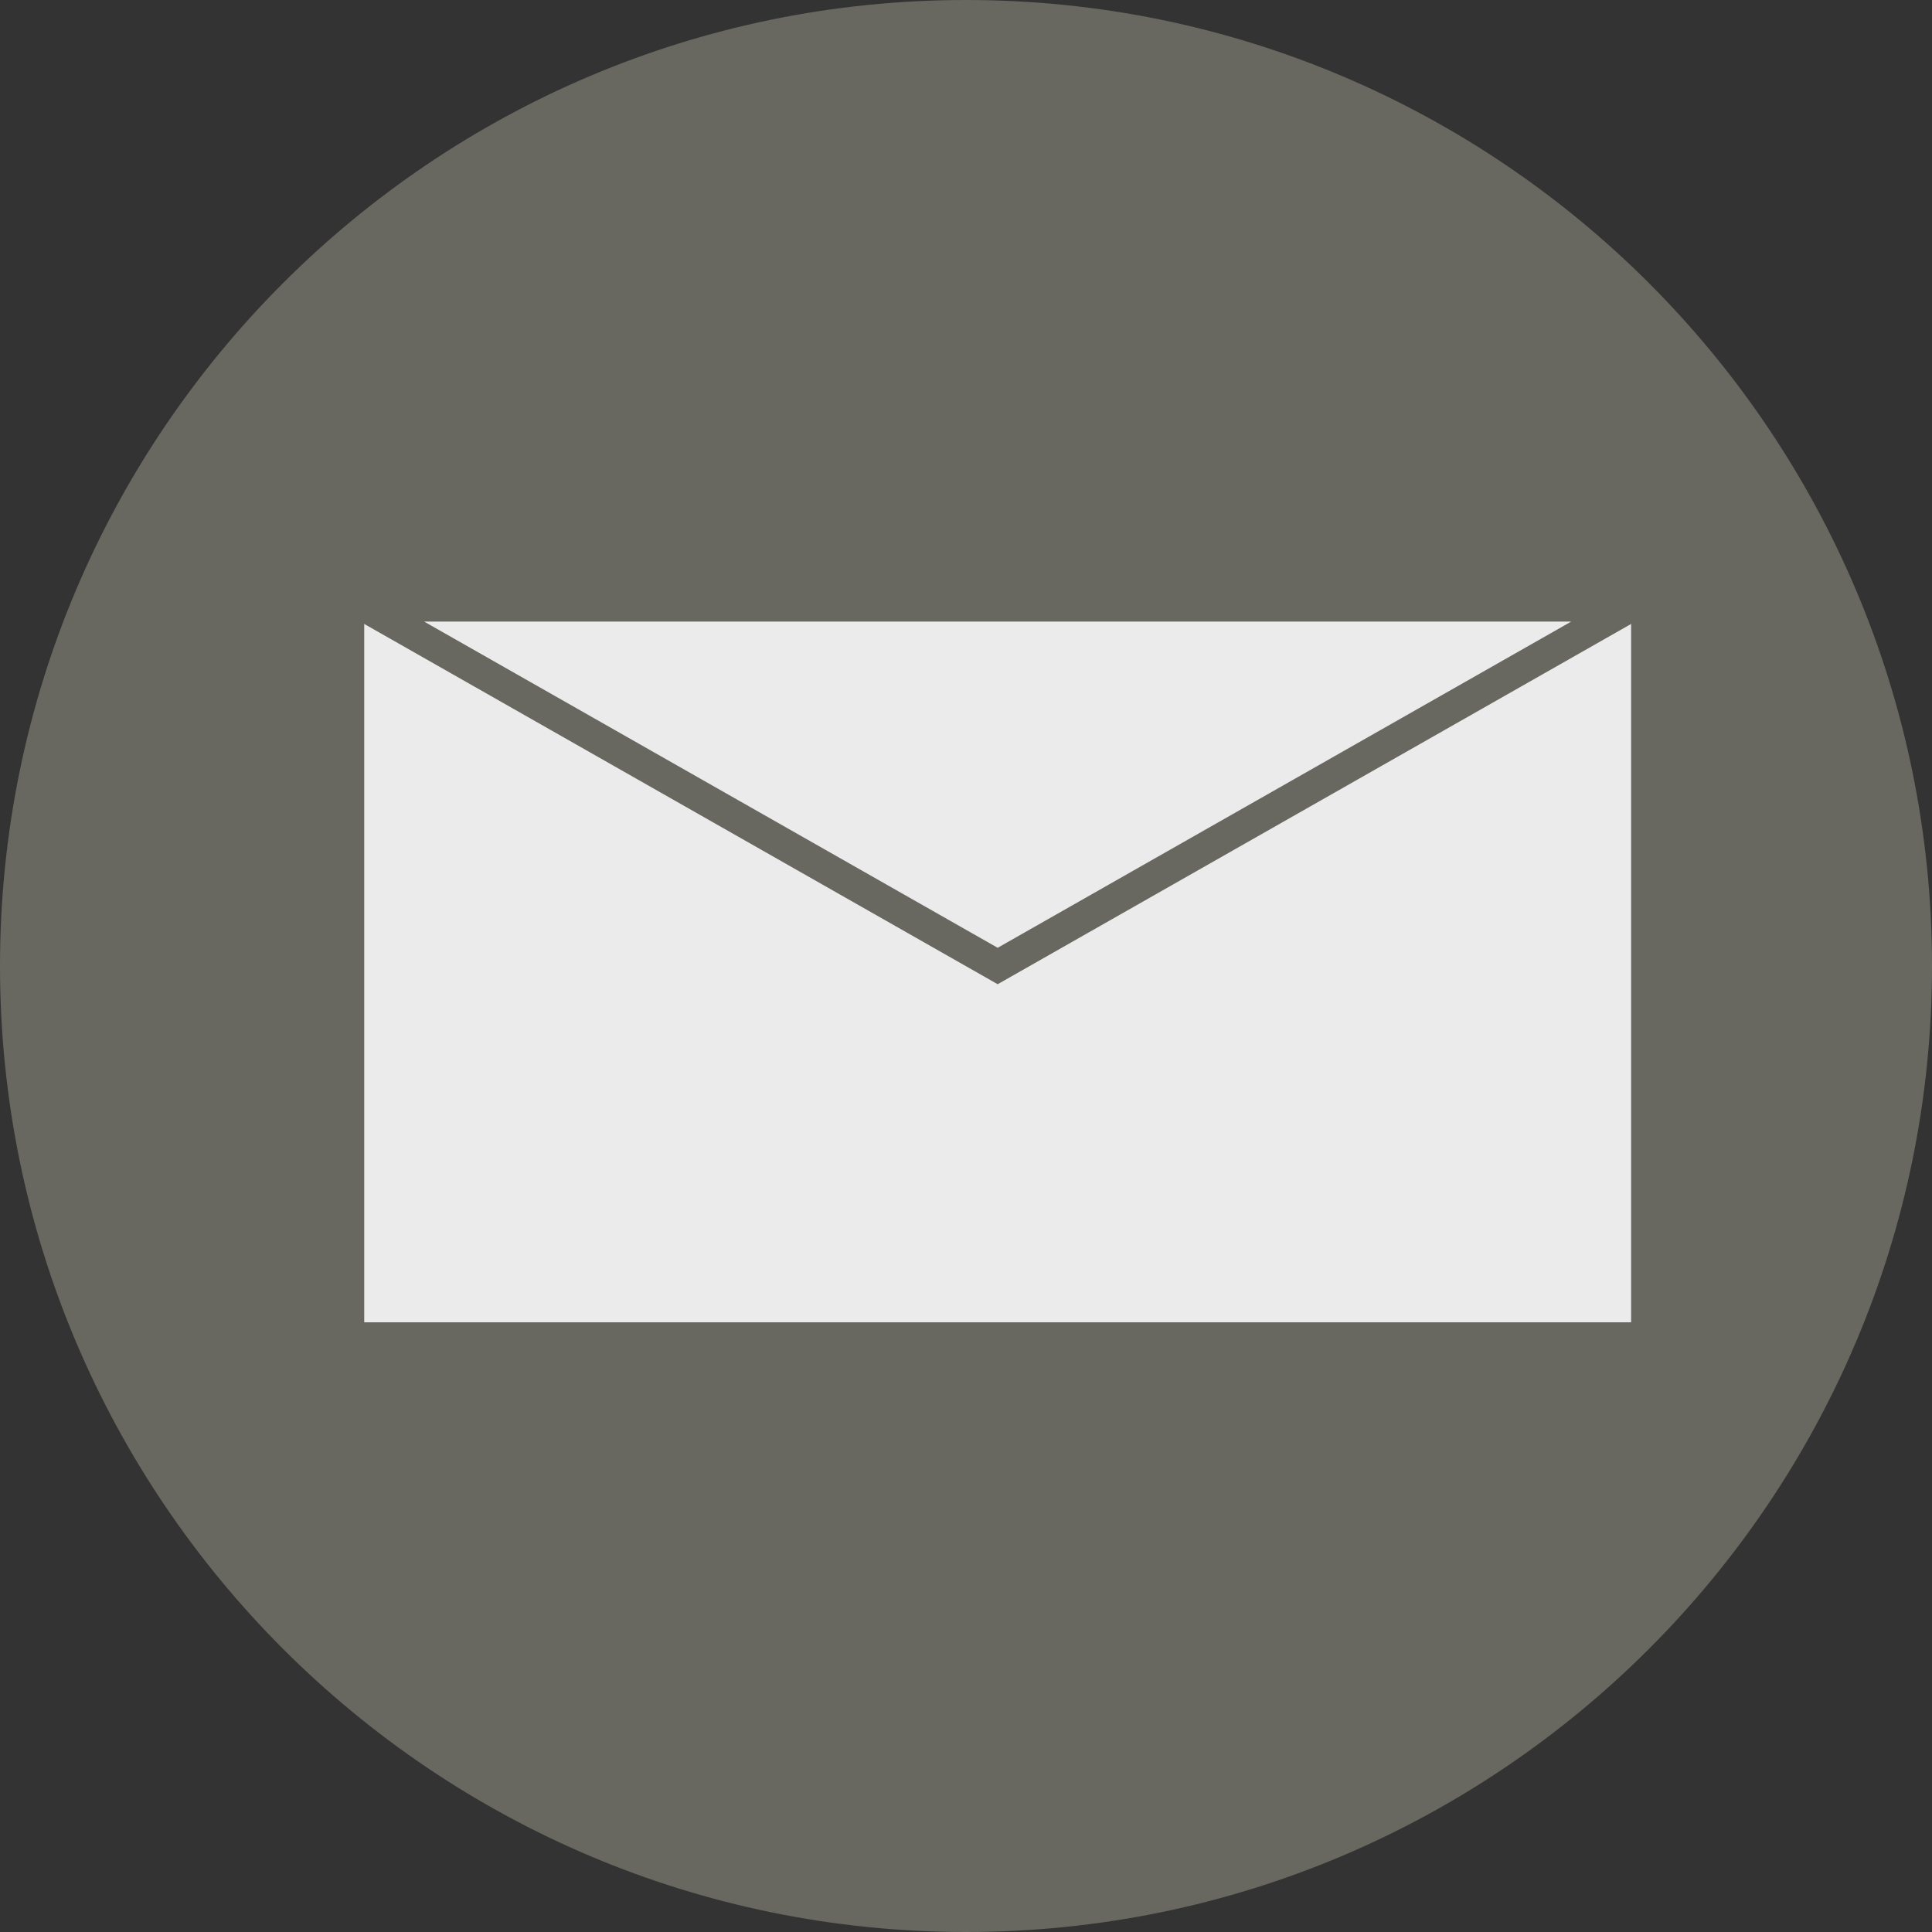 <?xml version="1.0" standalone="no"?><!-- Generator: Gravit.io --><svg xmlns="http://www.w3.org/2000/svg" xmlns:xlink="http://www.w3.org/1999/xlink" style="isolation:isolate" viewBox="0 0 61 61" width="61" height="61"><rect x="0" y="0" width="61" height="61" fill="#333333" stroke="none"/><path d=" M 0 30.5 C 0 13.667 13.667 0 30.5 0 C 47.333 0 61 13.667 61 30.5 C 61 47.333 47.333 61 30.5 61 C 13.667 61 0 47.333 0 30.5 Z " fill="rgb(104,104,97)"/><rect x="11.5" y="19.25" width="40" height="22.5" transform="matrix(1,0,0,1,0,0)" fill="rgb(235,235,235)"/><polygon points="51.5,19.125,11.5,19.125,31.5,30.5" fill="rgb(235,235,235)" vector-effect="non-scaling-stroke" stroke-width="1" stroke="rgb(104,104,97)" stroke-linejoin="miter" stroke-linecap="square" stroke-miterlimit="4"/></svg>